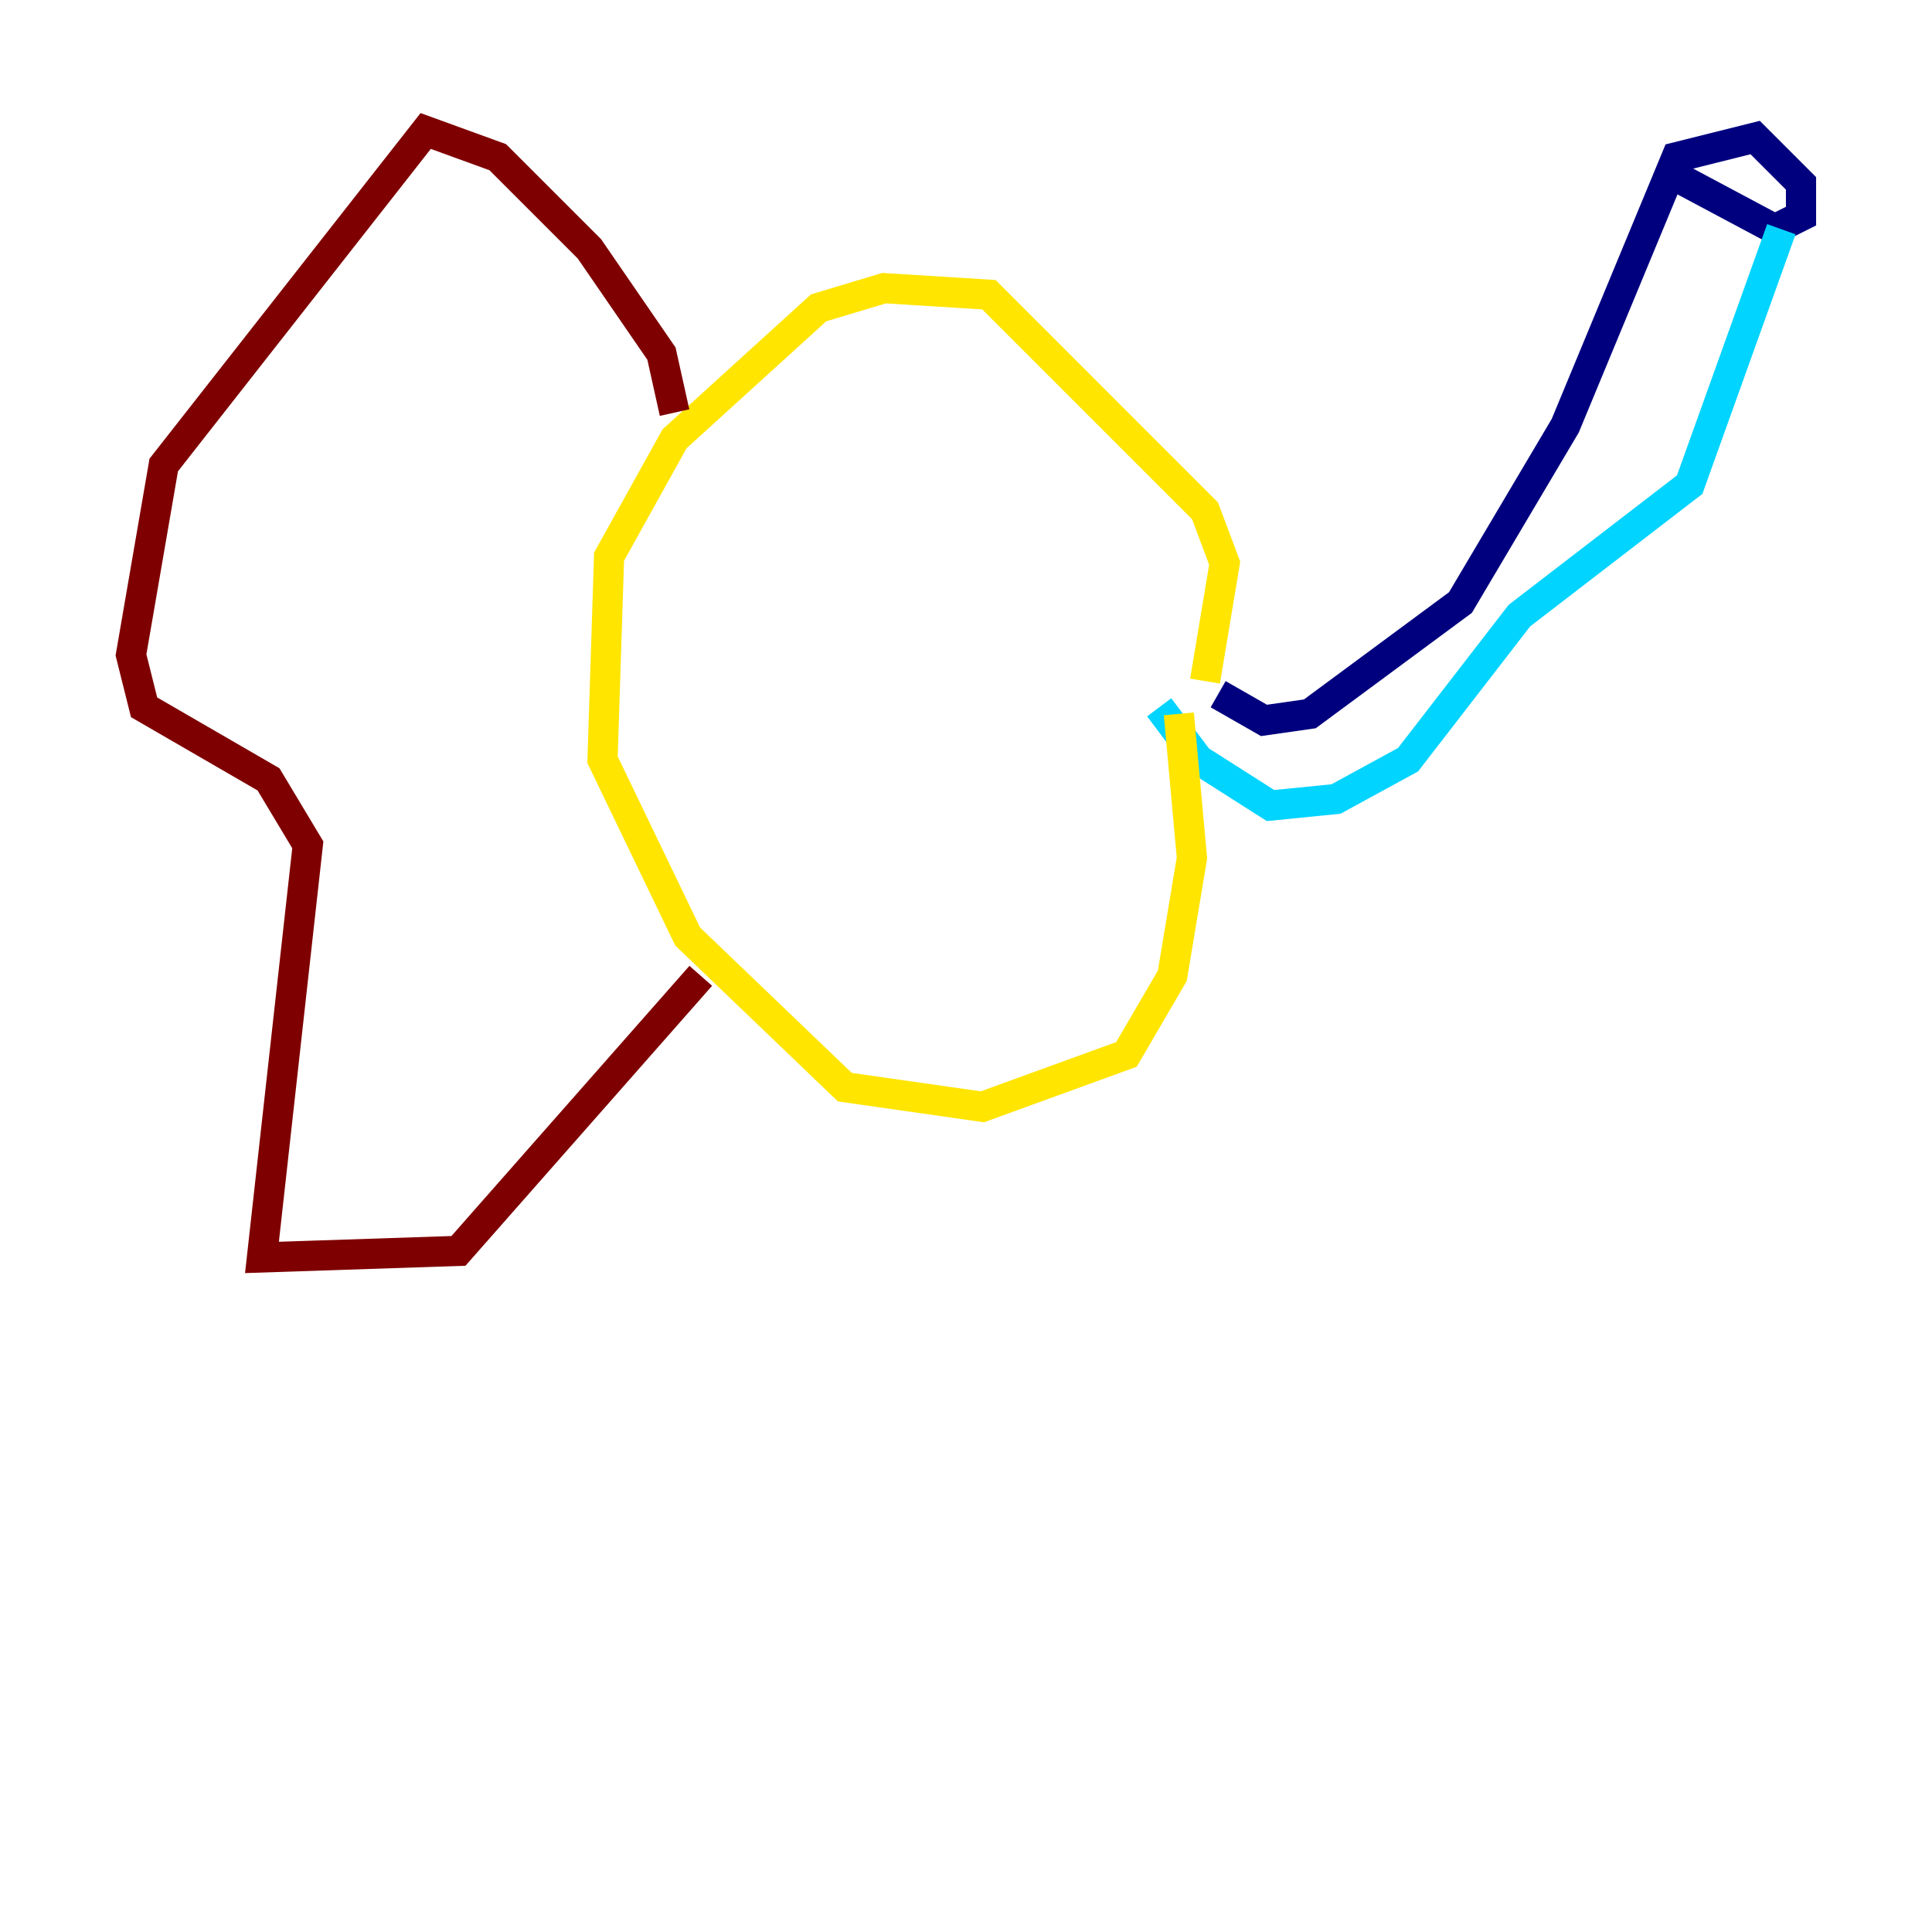 <?xml version="1.0" encoding="utf-8" ?>
<svg baseProfile="tiny" height="128" version="1.2" viewBox="0,0,128,128" width="128" xmlns="http://www.w3.org/2000/svg" xmlns:ev="http://www.w3.org/2001/xml-events" xmlns:xlink="http://www.w3.org/1999/xlink"><defs /><polyline fill="none" points="80.705,45.993 83.742,47.729 86.78,47.295 96.759,39.919 103.702,28.203 111.078,10.414 116.285,9.112 119.322,12.149 119.322,14.319 117.586,15.186 111.078,11.715" stroke="#00007f" stroke-width="2" /><polyline fill="none" points="118.02,15.186 111.946,32.108 100.664,40.786 93.288,50.332 88.515,52.936 84.176,53.37 79.403,50.332 76.8,46.861" stroke="#00d4ff" stroke-width="2" /><polyline fill="none" points="79.837,45.125 81.139,37.315 79.837,33.844 65.519,19.525 58.576,19.091 54.237,20.393 44.691,29.071 40.352,36.881 39.919,50.332 45.559,62.047 55.973,72.027 65.085,73.329 74.63,69.858 77.668,64.651 78.969,56.841 78.102,47.295" stroke="#ffe500" stroke-width="2" /><polyline fill="none" points="44.691,27.336 43.824,23.43 39.051,16.488 32.976,10.414 28.203,8.678 10.848,30.807 8.678,43.39 9.546,46.861 17.79,51.634 20.393,55.973 17.356,83.308 30.373,82.875 46.427,64.651" stroke="#7f0000" stroke-width="2" /></svg>